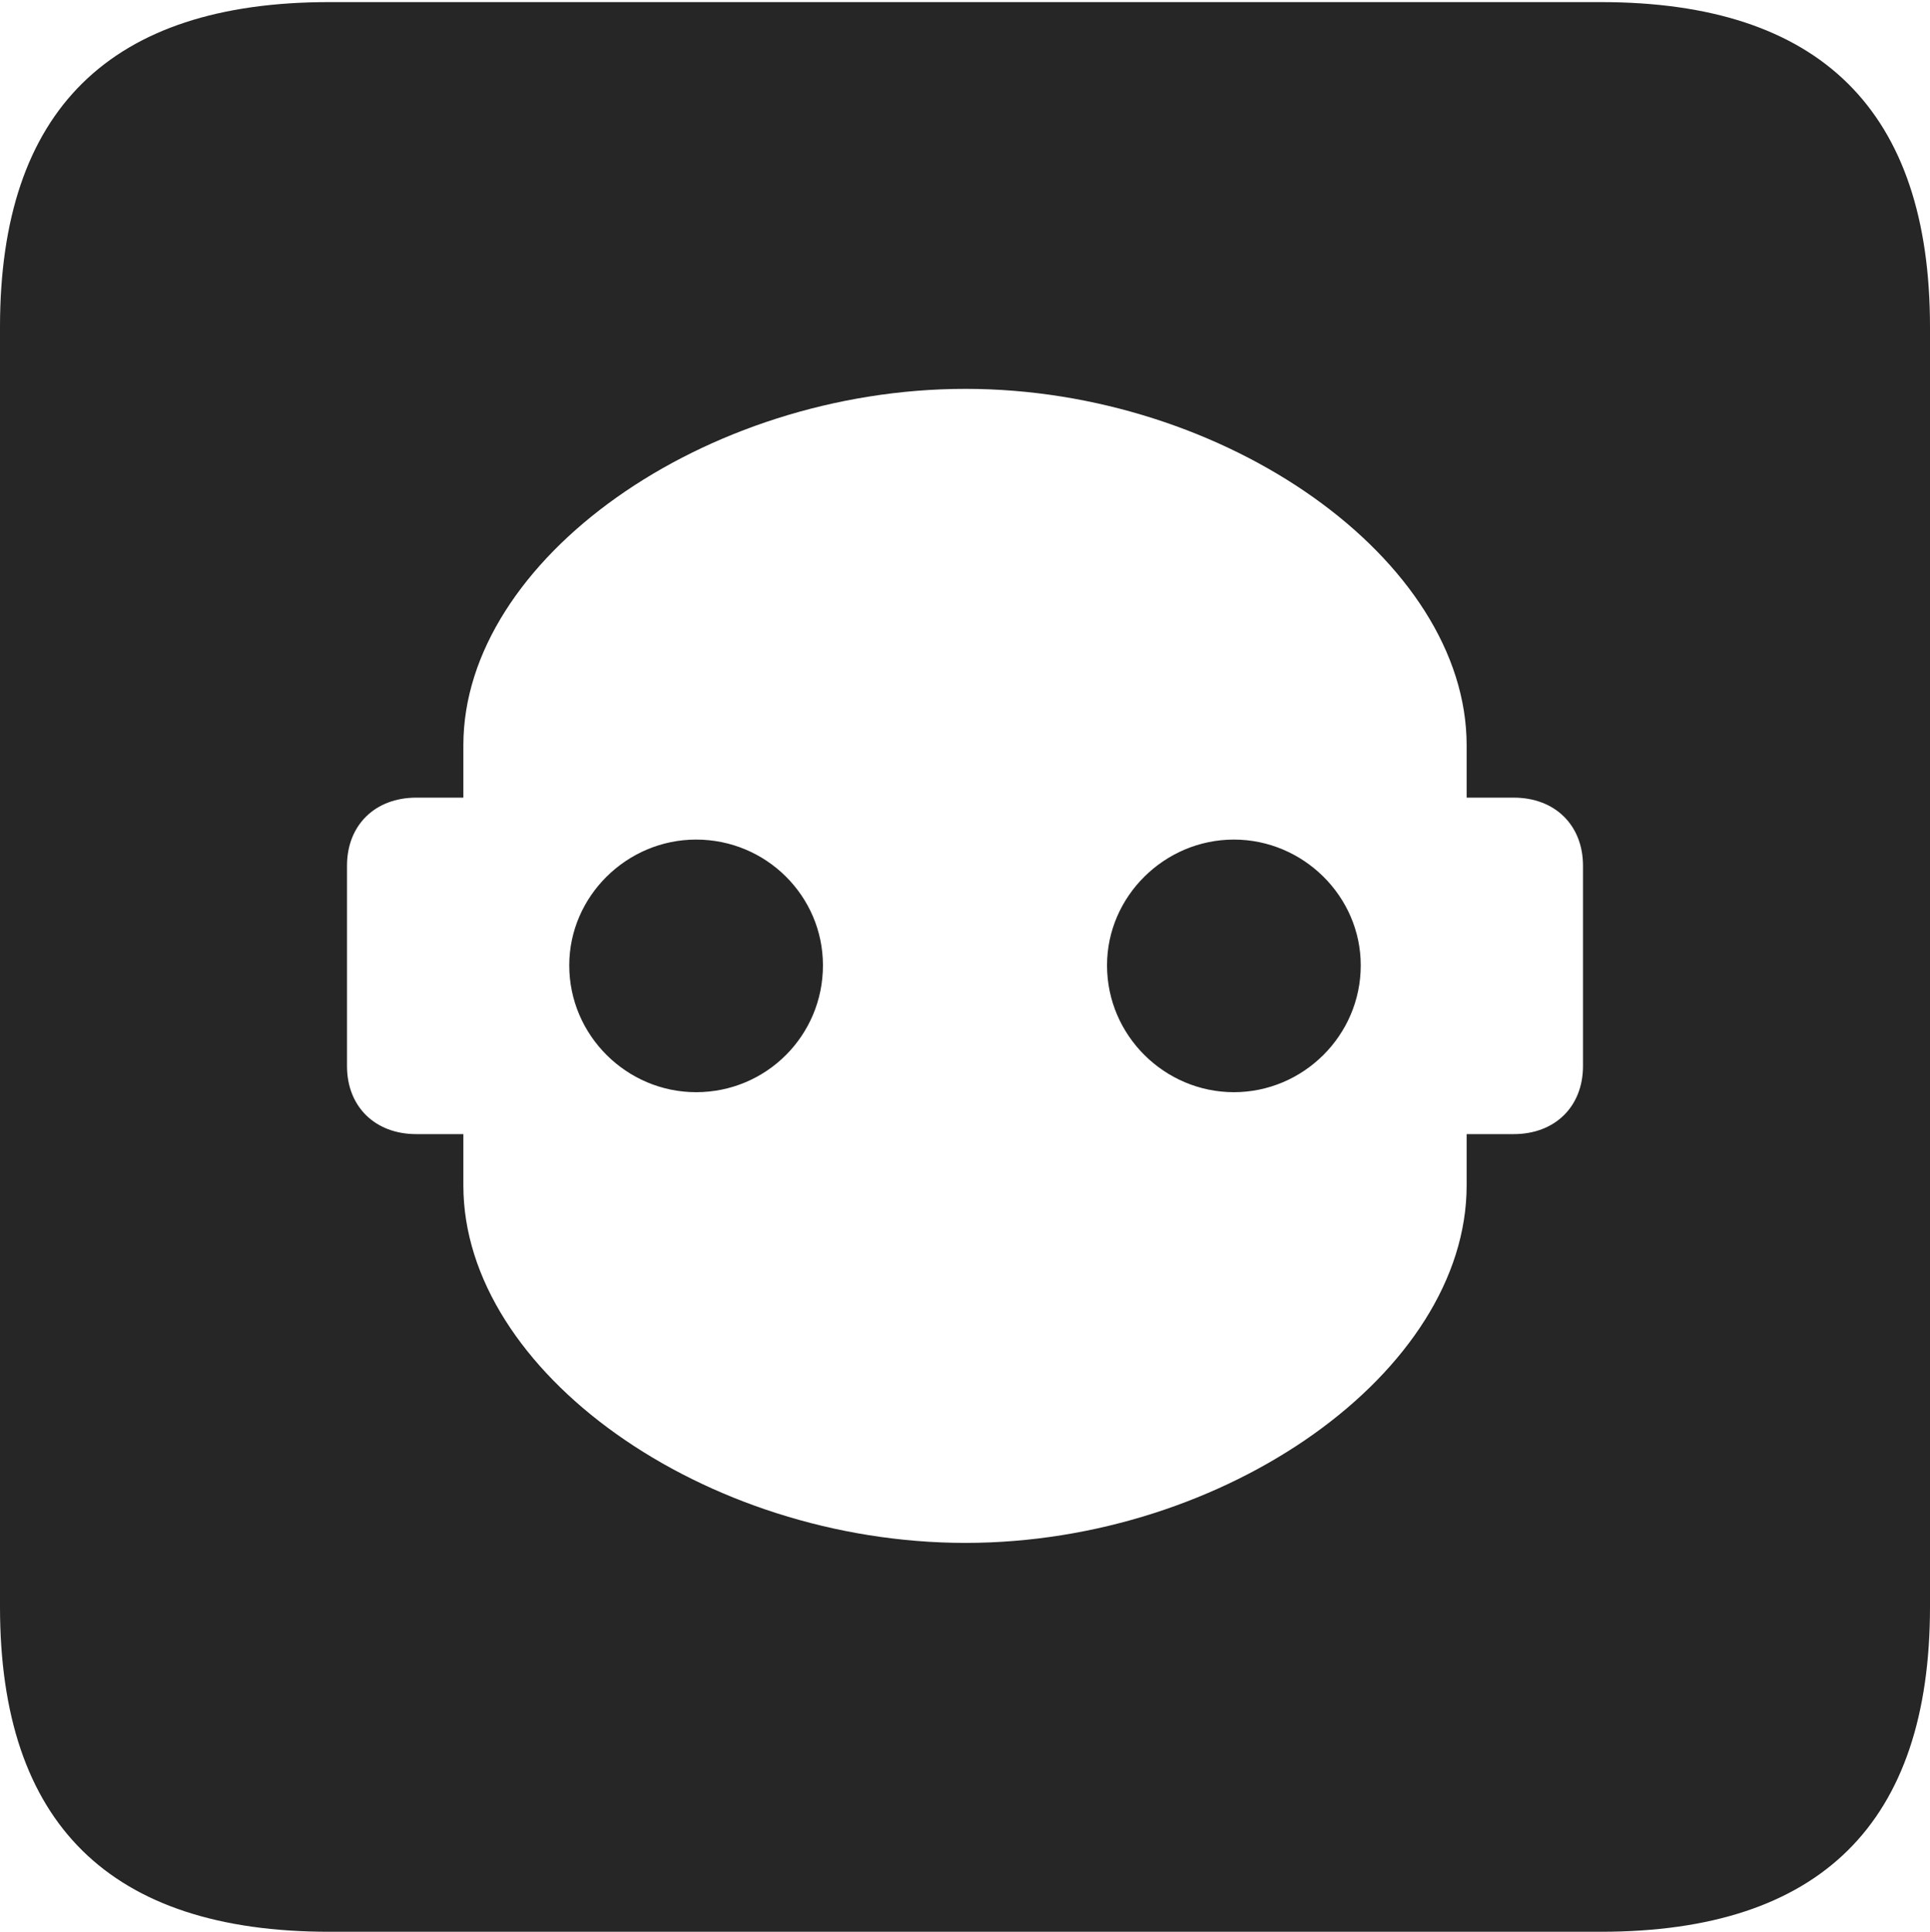 <?xml version="1.0" encoding="UTF-8"?>
<!--Generator: Apple Native CoreSVG 232.5-->
<!DOCTYPE svg
PUBLIC "-//W3C//DTD SVG 1.1//EN"
       "http://www.w3.org/Graphics/SVG/1.1/DTD/svg11.dtd">
<svg version="1.1" xmlns="http://www.w3.org/2000/svg" xmlns:xlink="http://www.w3.org/1999/xlink" width="89.893" height="89.99">
 <g>
  <rect height="89.99" opacity="0" width="89.893" x="0" y="0"/>
  <path d="M89.893 15.234L89.893 74.853C89.893 84.912 84.814 89.99 74.561 89.99L15.332 89.99C5.127 89.99 0 84.961 0 74.853L0 15.234C0 5.127 5.127 0.098 15.332 0.098L74.561 0.098C84.814 0.098 89.893 5.176 89.893 15.234ZM21.582 34.717L21.582 37.158L19.385 37.158C17.48 37.158 16.162 38.428 16.162 40.332L16.162 49.658C16.162 51.562 17.48 52.832 19.385 52.832L21.582 52.832L21.582 55.225C21.582 63.916 32.812 71.875 44.971 71.875C57.08 71.875 68.311 63.916 68.311 55.225L68.311 52.832L70.508 52.832C72.412 52.832 73.731 51.562 73.731 49.658L73.731 40.332C73.731 38.428 72.412 37.158 70.508 37.158L68.311 37.158L68.311 34.717C68.311 26.074 57.08 18.115 44.971 18.115C32.812 18.115 21.582 26.074 21.582 34.717ZM38.33 44.971C38.33 48.242 35.693 50.879 32.422 50.879C29.199 50.879 26.514 48.242 26.514 44.971C26.514 41.748 29.199 39.111 32.422 39.111C35.693 39.111 38.33 41.748 38.33 44.971ZM63.379 44.971C63.379 48.242 60.693 50.879 57.471 50.879C54.248 50.879 51.562 48.242 51.562 44.971C51.562 41.748 54.248 39.111 57.471 39.111C60.693 39.111 63.379 41.748 63.379 44.971Z" fill="#000000" fill-opacity="0.85"/>
 </g>
</svg>
